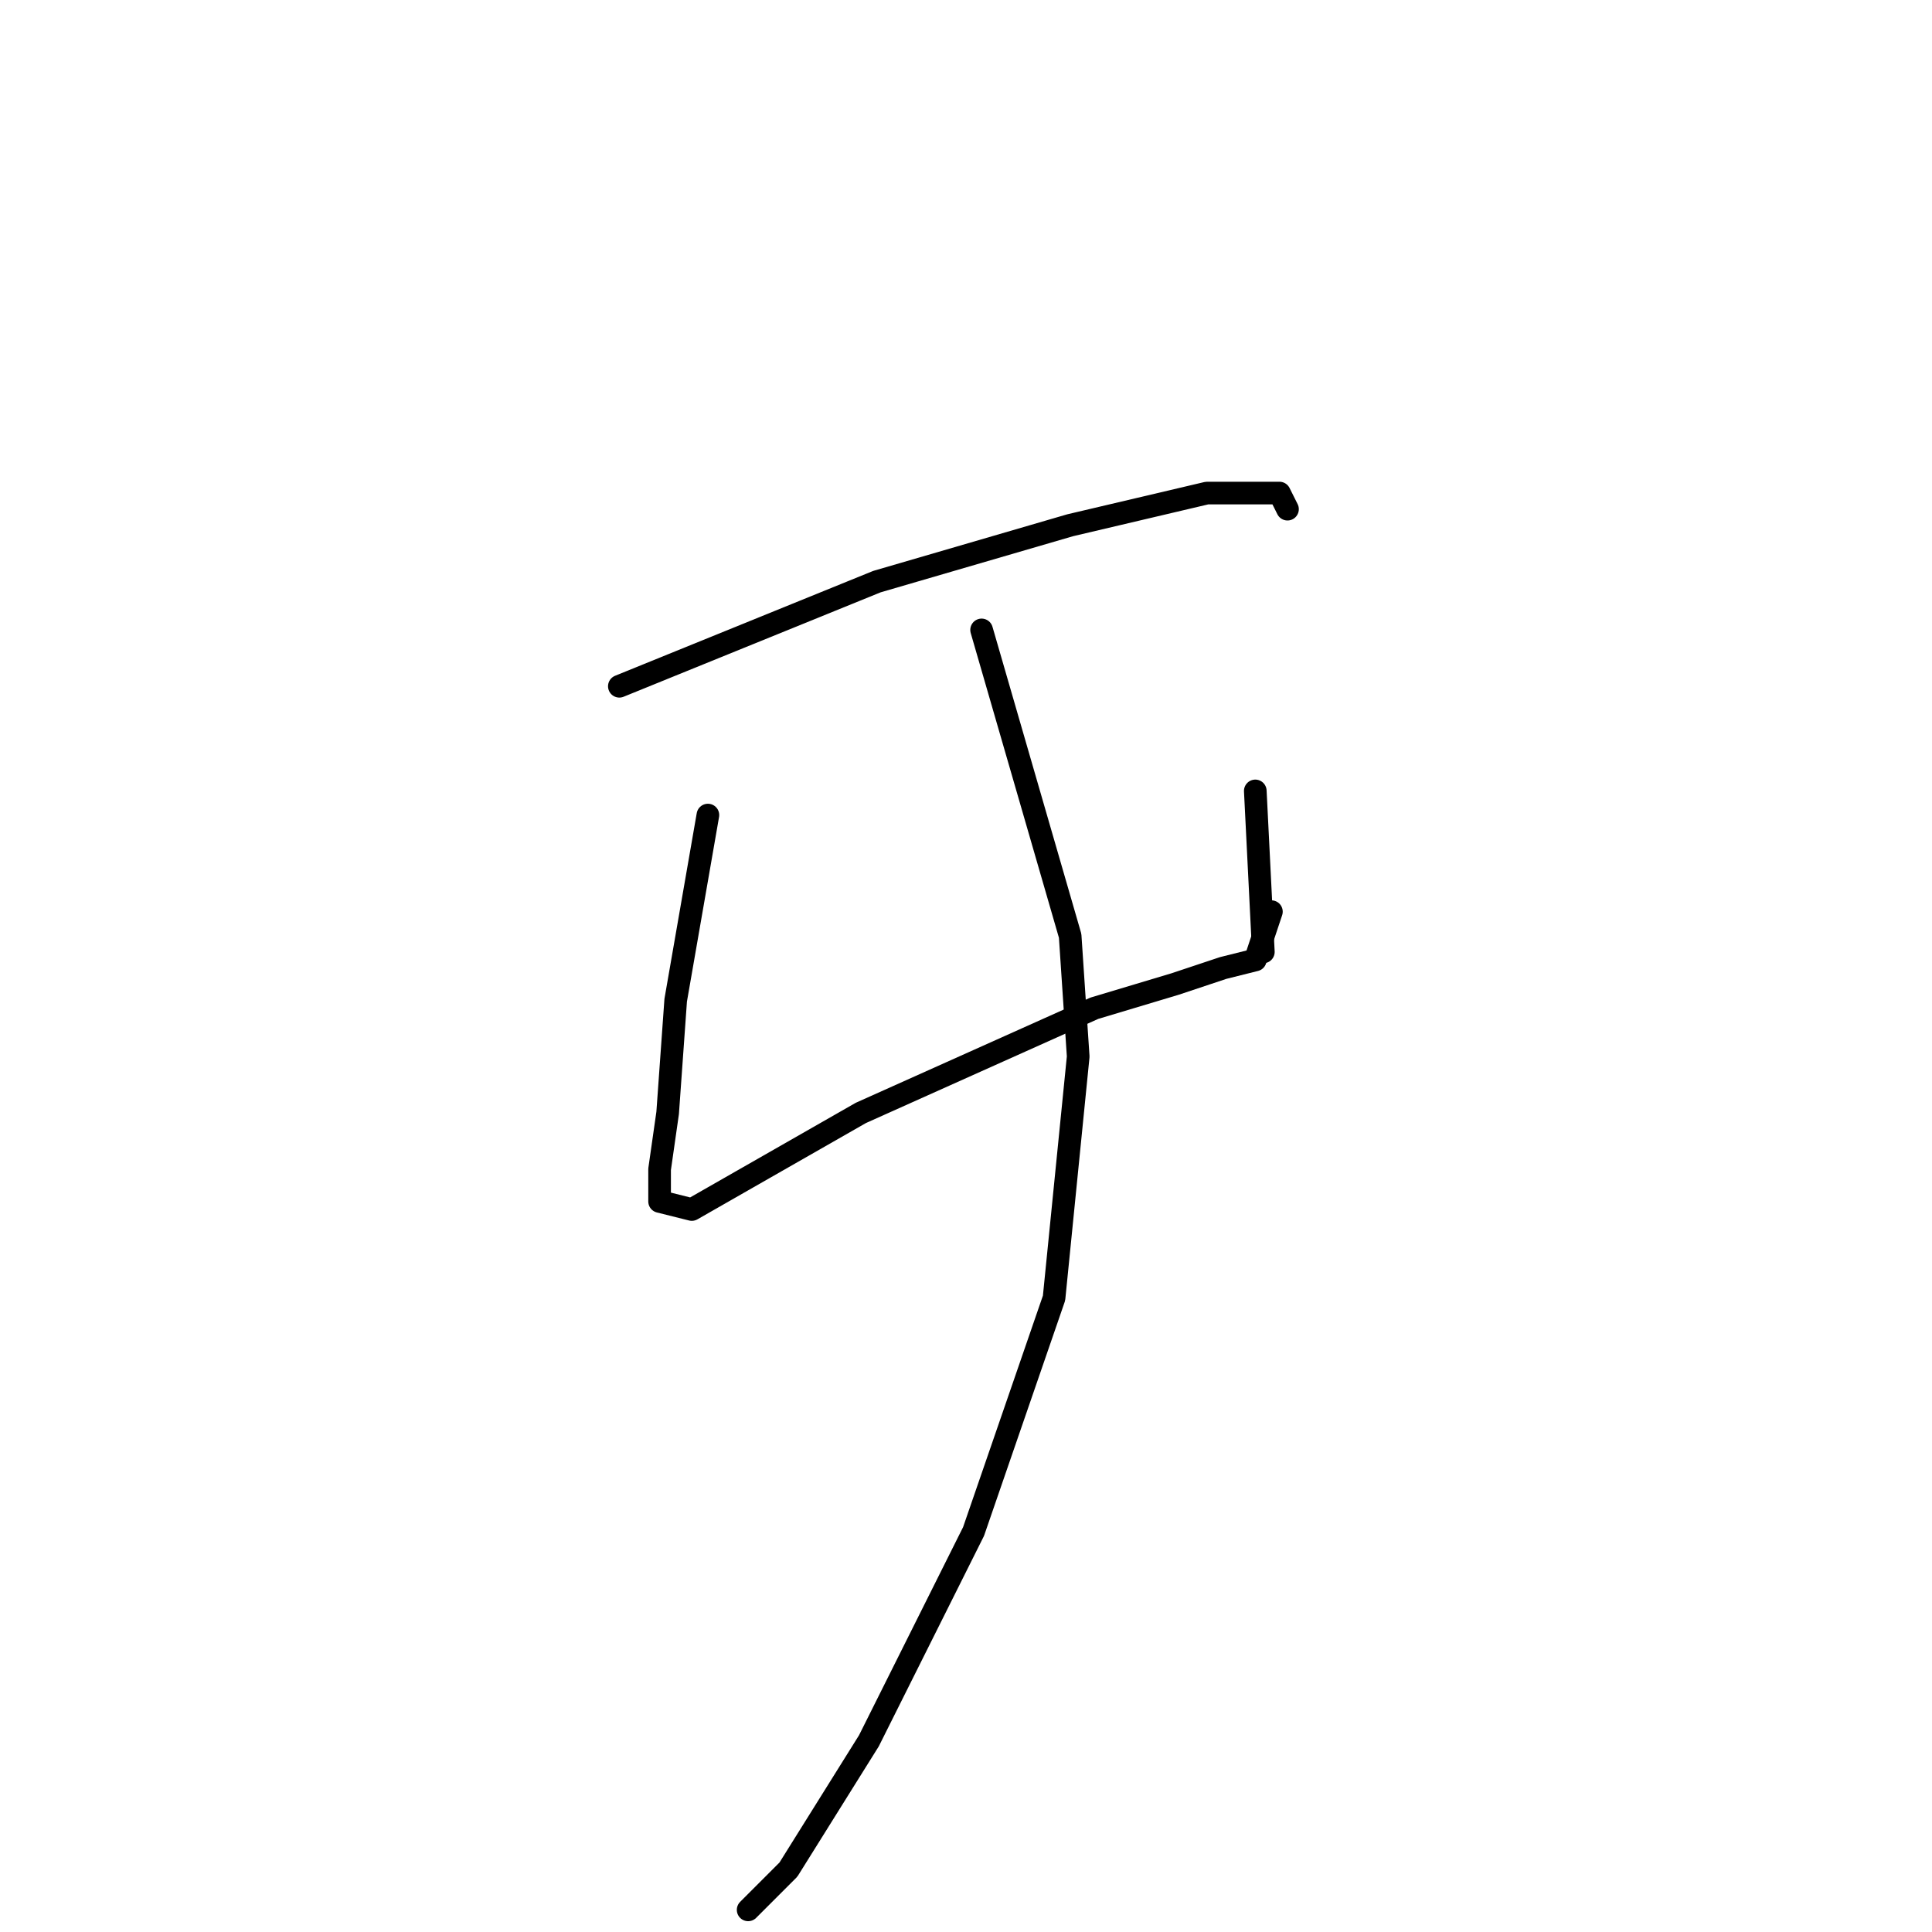 <?xml version="1.0" standalone="no"?>
    <svg width="256" height="256" xmlns="http://www.w3.org/2000/svg" version="1.1">
    <polyline stroke="black" stroke-width="3" stroke-linecap="round" fill="transparent" stroke-linejoin="round" points="82.067 90.933 116.2 77.067 141.8 69.6 159.933 65.333 169.533 65.333 170.6 67.467 170.6 67.467 " />
        <polyline stroke="black" stroke-width="3" stroke-linecap="round" fill="transparent" stroke-linejoin="round" points="93.8 108 89.533 132.533 88.467 147.467 87.4 154.933 87.4 159.2 91.667 160.267 99.133 156 114.067 147.467 145 133.6 155.667 130.4 162.067 128.267 166.333 127.2 168.467 120.8 168.467 120.8 " />
        <polyline stroke="black" stroke-width="3" stroke-linecap="round" fill="transparent" stroke-linejoin="round" points="166.333 104.8 167.4 126.133 167.4 126.133 " />
        <polyline stroke="black" stroke-width="3" stroke-linecap="round" fill="transparent" stroke-linejoin="round" points="130.067 83.467 141.8 124 142.867 140 139.667 172 129 202.933 115.133 230.667 104.467 247.733 99.133 253.067 99.133 253.067 " />
        </svg>